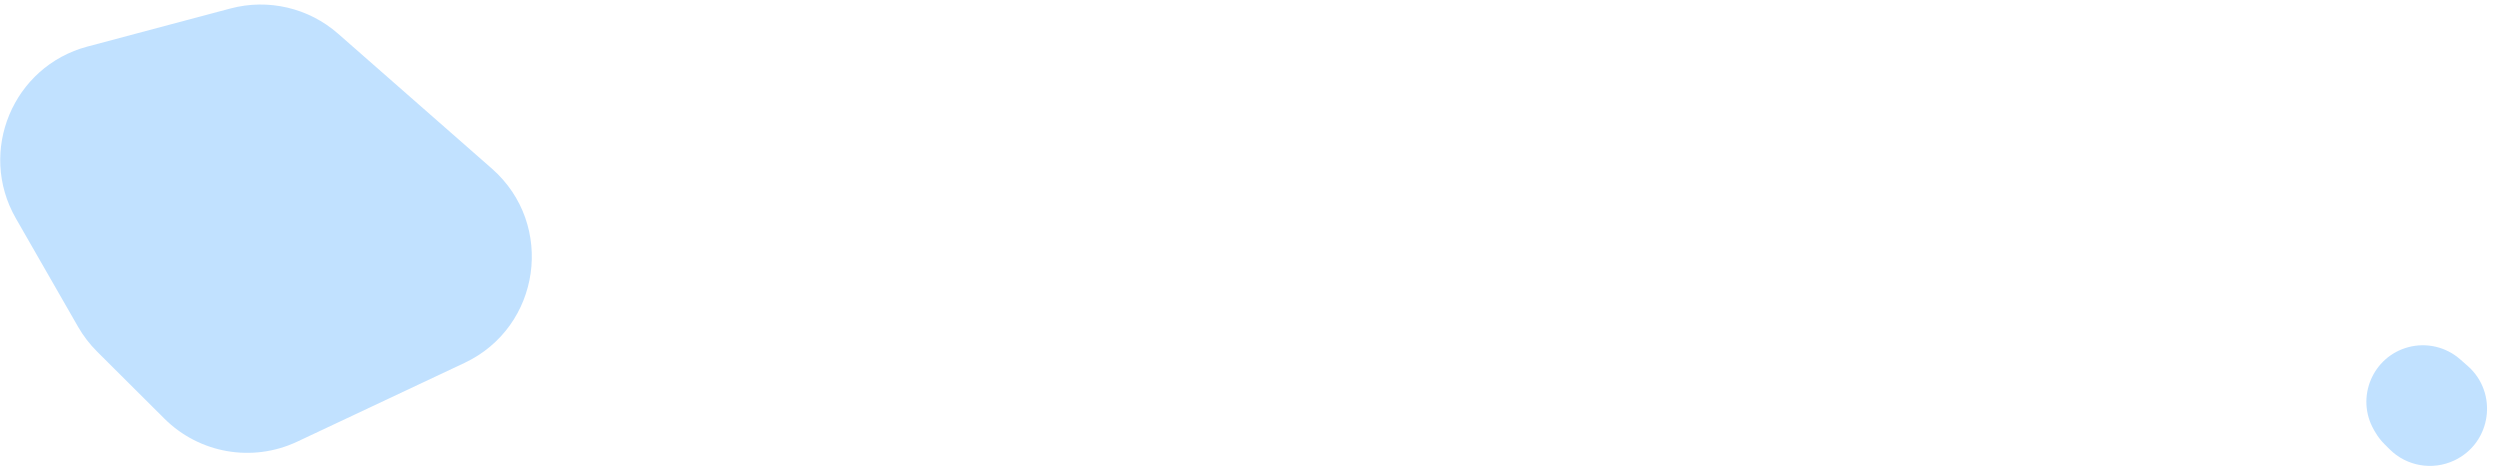 <svg width="138" height="26" viewBox="0 0 138 26" fill="none" xmlns="http://www.w3.org/2000/svg">
<path d="M9.074 23.108L5.357 19.405C4.949 18.999 4.598 18.54 4.311 18.041L0.875 12.053C-1.243 8.361 0.714 3.665 4.826 2.57L12.723 0.468C14.81 -0.087 17.037 0.434 18.66 1.858L27.15 9.305C30.658 12.382 29.859 18.047 25.638 20.034L16.404 24.38C13.937 25.542 11.006 25.033 9.074 23.108Z" fill="#4FAAFF" fill-opacity="0.35"/>
<path d="M131.906 24.799L131.625 24.519C131.422 24.317 131.248 24.089 131.105 23.841L131.039 23.726C130.02 21.95 130.962 19.69 132.941 19.163C133.945 18.896 135.017 19.147 135.798 19.832L136.211 20.194C137.919 21.692 137.53 24.451 135.474 25.418C134.273 25.983 132.846 25.736 131.906 24.799Z" fill="#4FAAFF" fill-opacity="0.35"/>
</svg>
